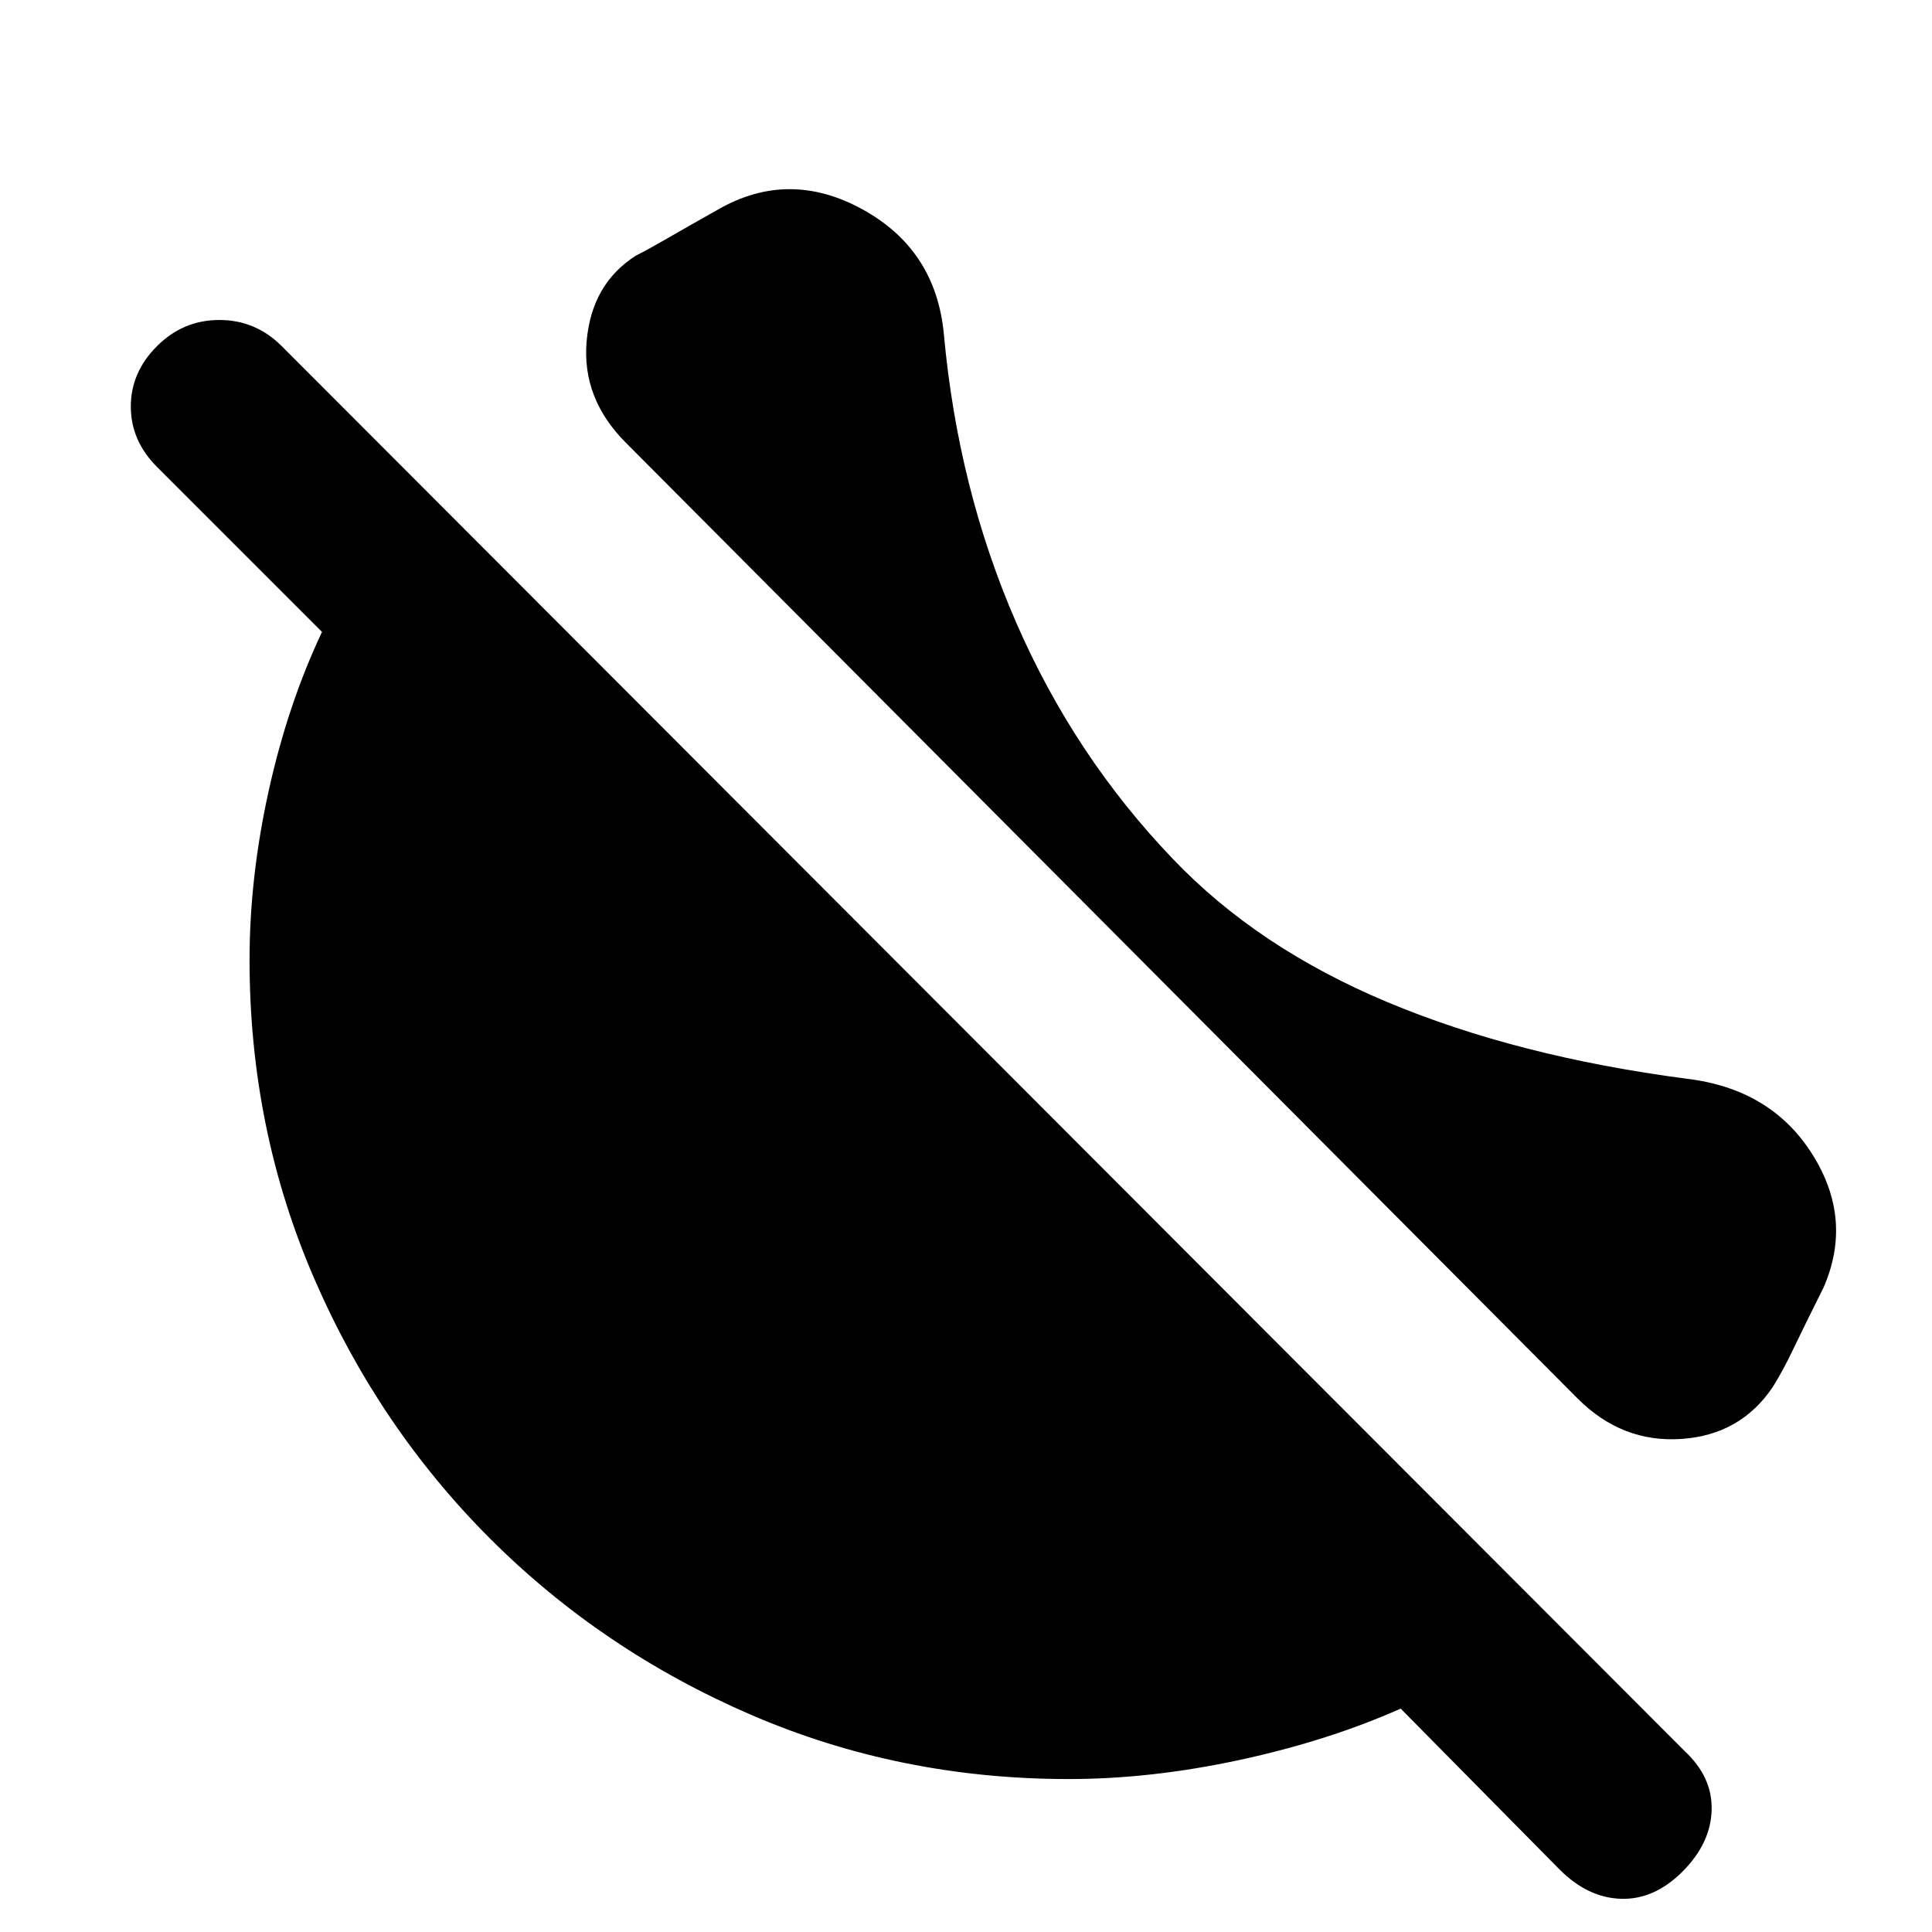 <svg xmlns="http://www.w3.org/2000/svg" height="20" viewBox="0 -960 960 960" width="20"><path d="M583-533q42 44 106.5 71T838-424q42 5 62.5 37.5T906-320q-10 20-15 30.5T881-271q-16 24-45.5 26T784-265L311-740q-22-22-19.5-50.5T316-833q6-3 15.5-8.5T357-856q35-20 71.5 0t40.5 62q7 77 36 143.5T583-533ZM775-31l-79-80q-36 16-80 25.5T531-76q-84 0-158-32t-129.5-87.5Q188-251 156-325t-32-158q0-41 9.5-84t26.5-79l-82-82q-13-13-13-30t13-30q13-13 31-13t31 13L837-90q14 13 13.5 29.5T836-30q-14 14-30.5 13.5T775-31Z"/></svg>